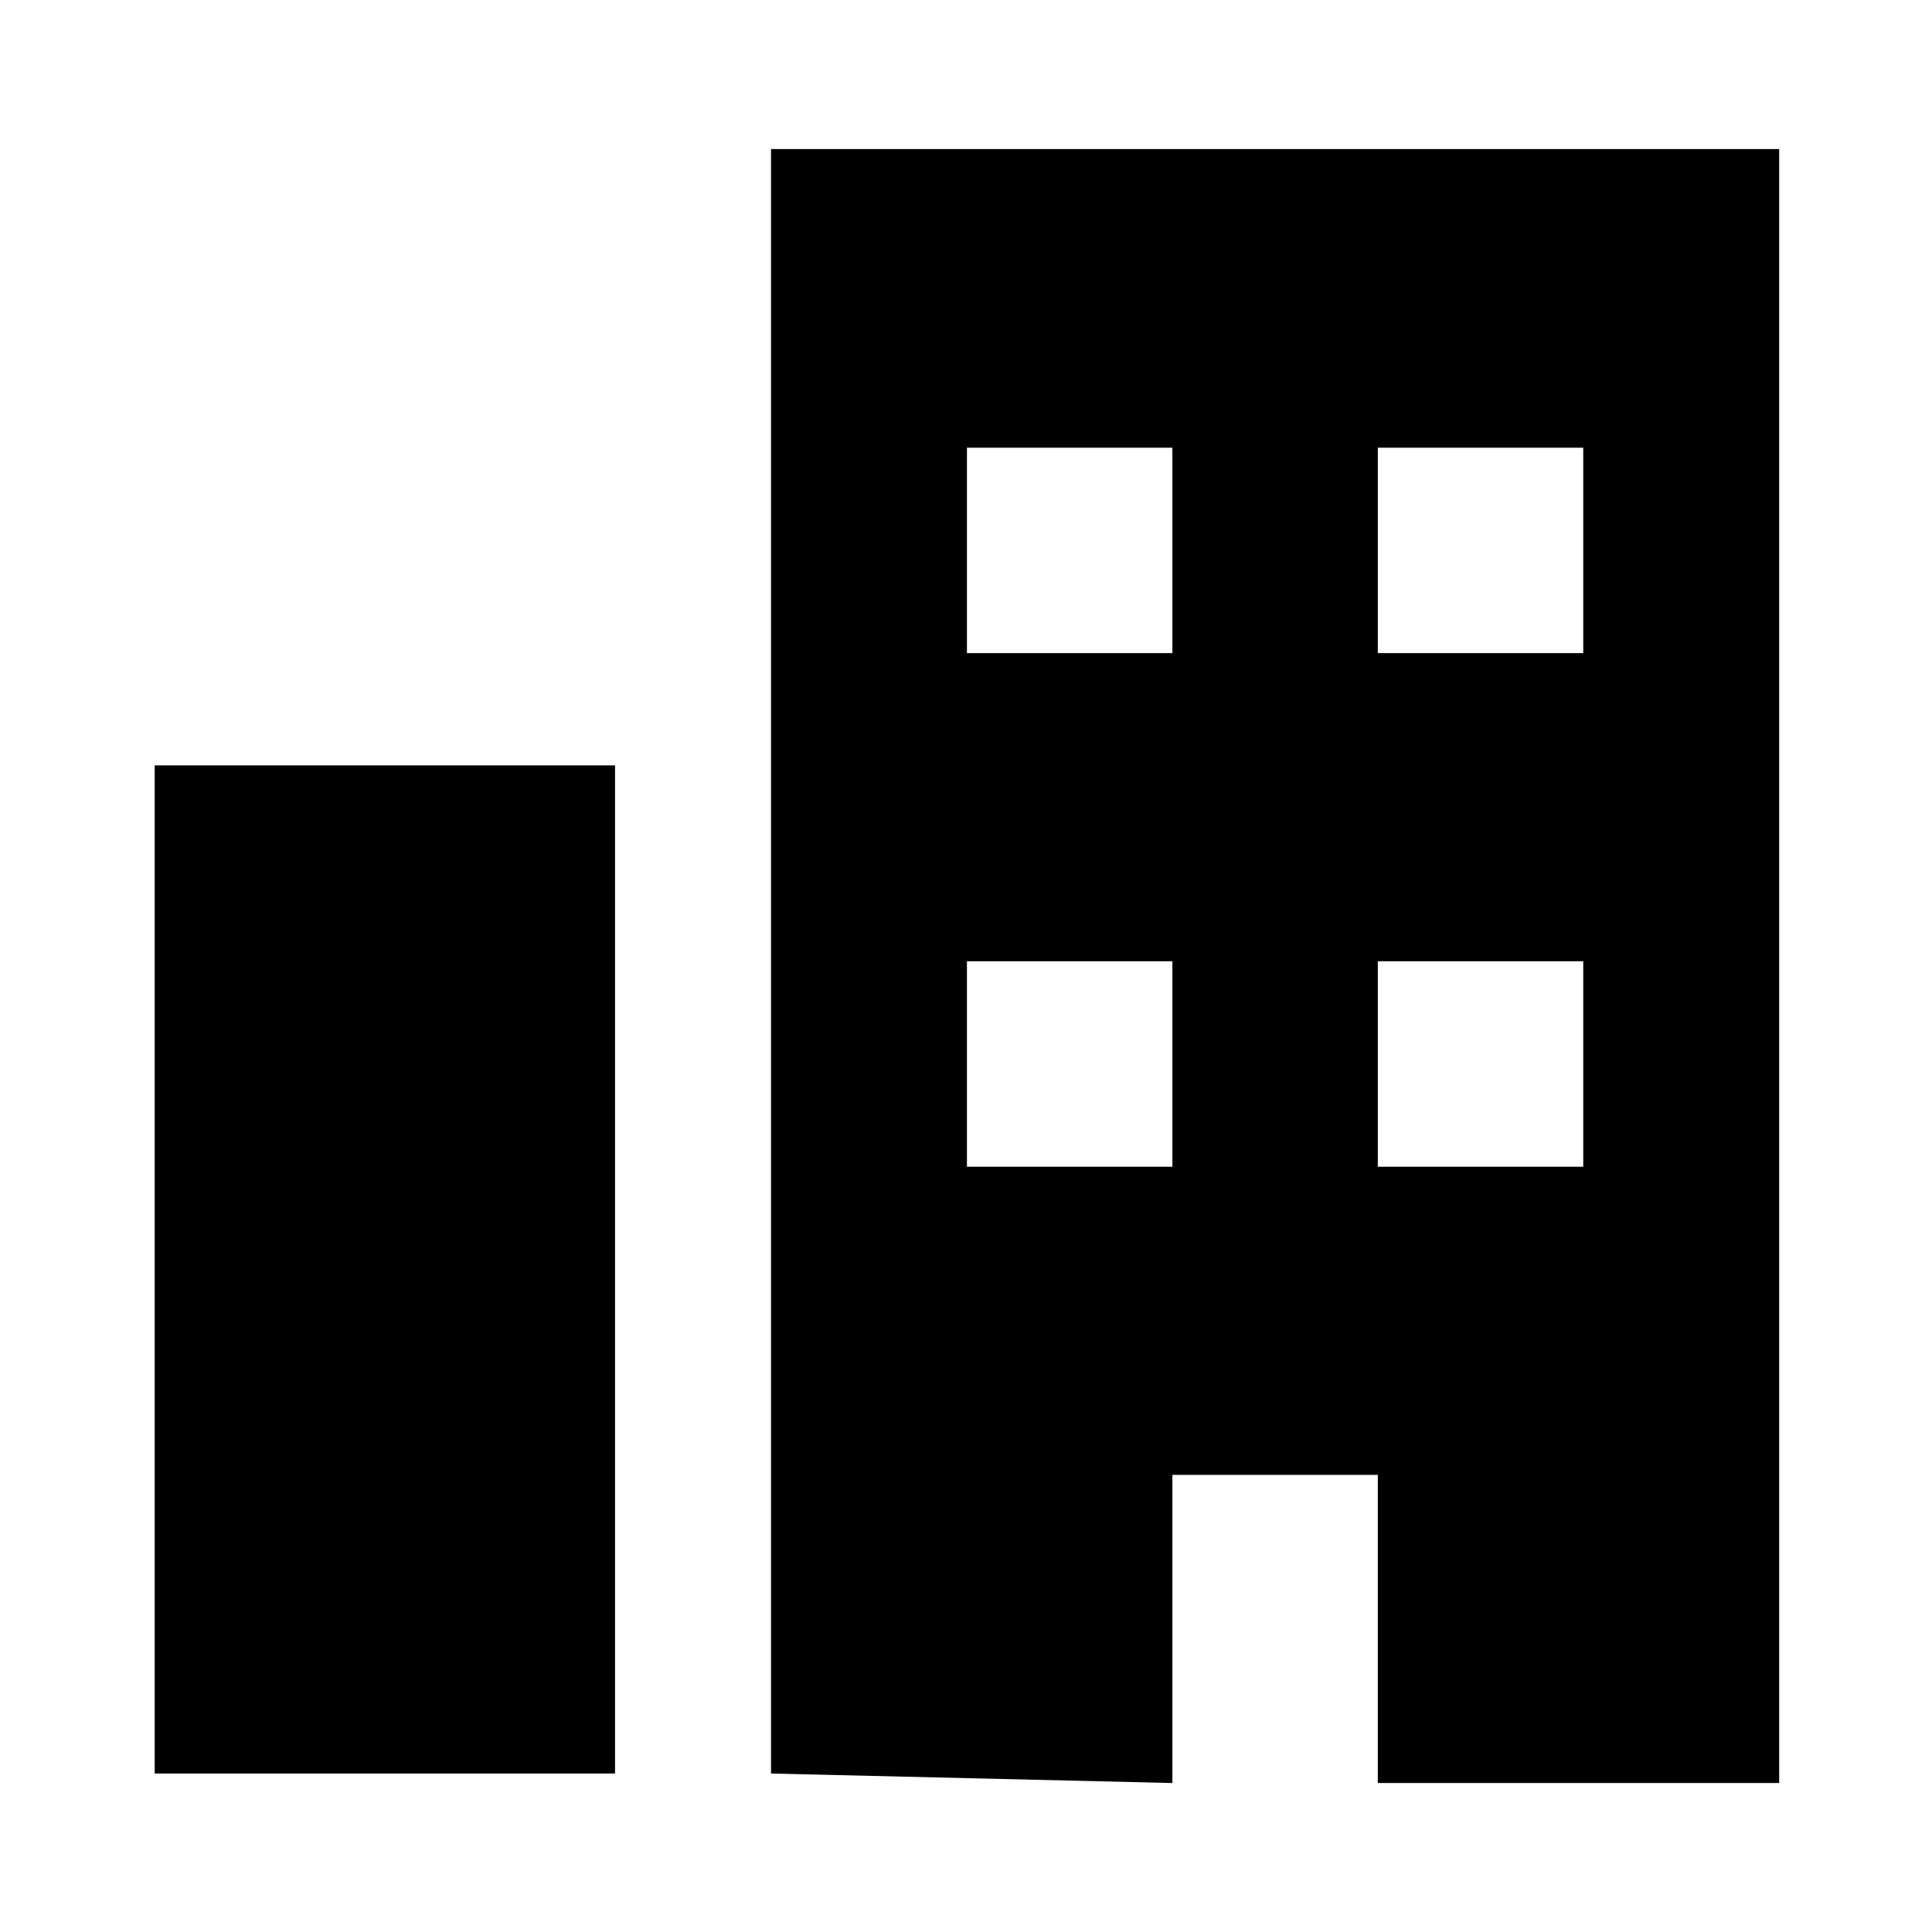 <?xml version="1.0" encoding="UTF-8"?>
<svg width="1024px" height="1024px" viewBox="0 0 1024 1024" version="1.1" xmlns="http://www.w3.org/2000/svg" xmlns:xlink="http://www.w3.org/1999/xlink">
    <!-- Generator: Sketch 47.1 (45422) - http://www.bohemiancoding.com/sketch -->
    <title>my-org</title>
    <desc>Created with Sketch.</desc>
    <defs></defs>
    <g id="Page-1" stroke="none" stroke-width="1" fill="none" fill-rule="evenodd">
        <g id="my-org" fill="#000000">
            <path d="M82,940 L82,405.656 L325.984,405.656 L325.984,940 L82,940 Z M943,79 L943,945.041 L730.27,945.041 L730.27,781.713 L621.385,781.713 L621.385,945.041 L408.656,940 L408.656,79 L943,79 Z M621.385,618.385 L621.385,509.5 L512.5,509.5 L512.5,618.385 L621.385,618.385 Z M621.385,346.172 L621.385,237.287 L512.5,237.287 L512.5,346.172 L621.385,346.172 Z M839.156,618.385 L839.156,509.5 L730.27,509.5 L730.27,618.385 L839.156,618.385 Z M839.156,346.172 L839.156,237.287 L730.27,237.287 L730.27,346.172 L839.156,346.172 Z" id="Mask"></path>
        </g>
    </g>
</svg>